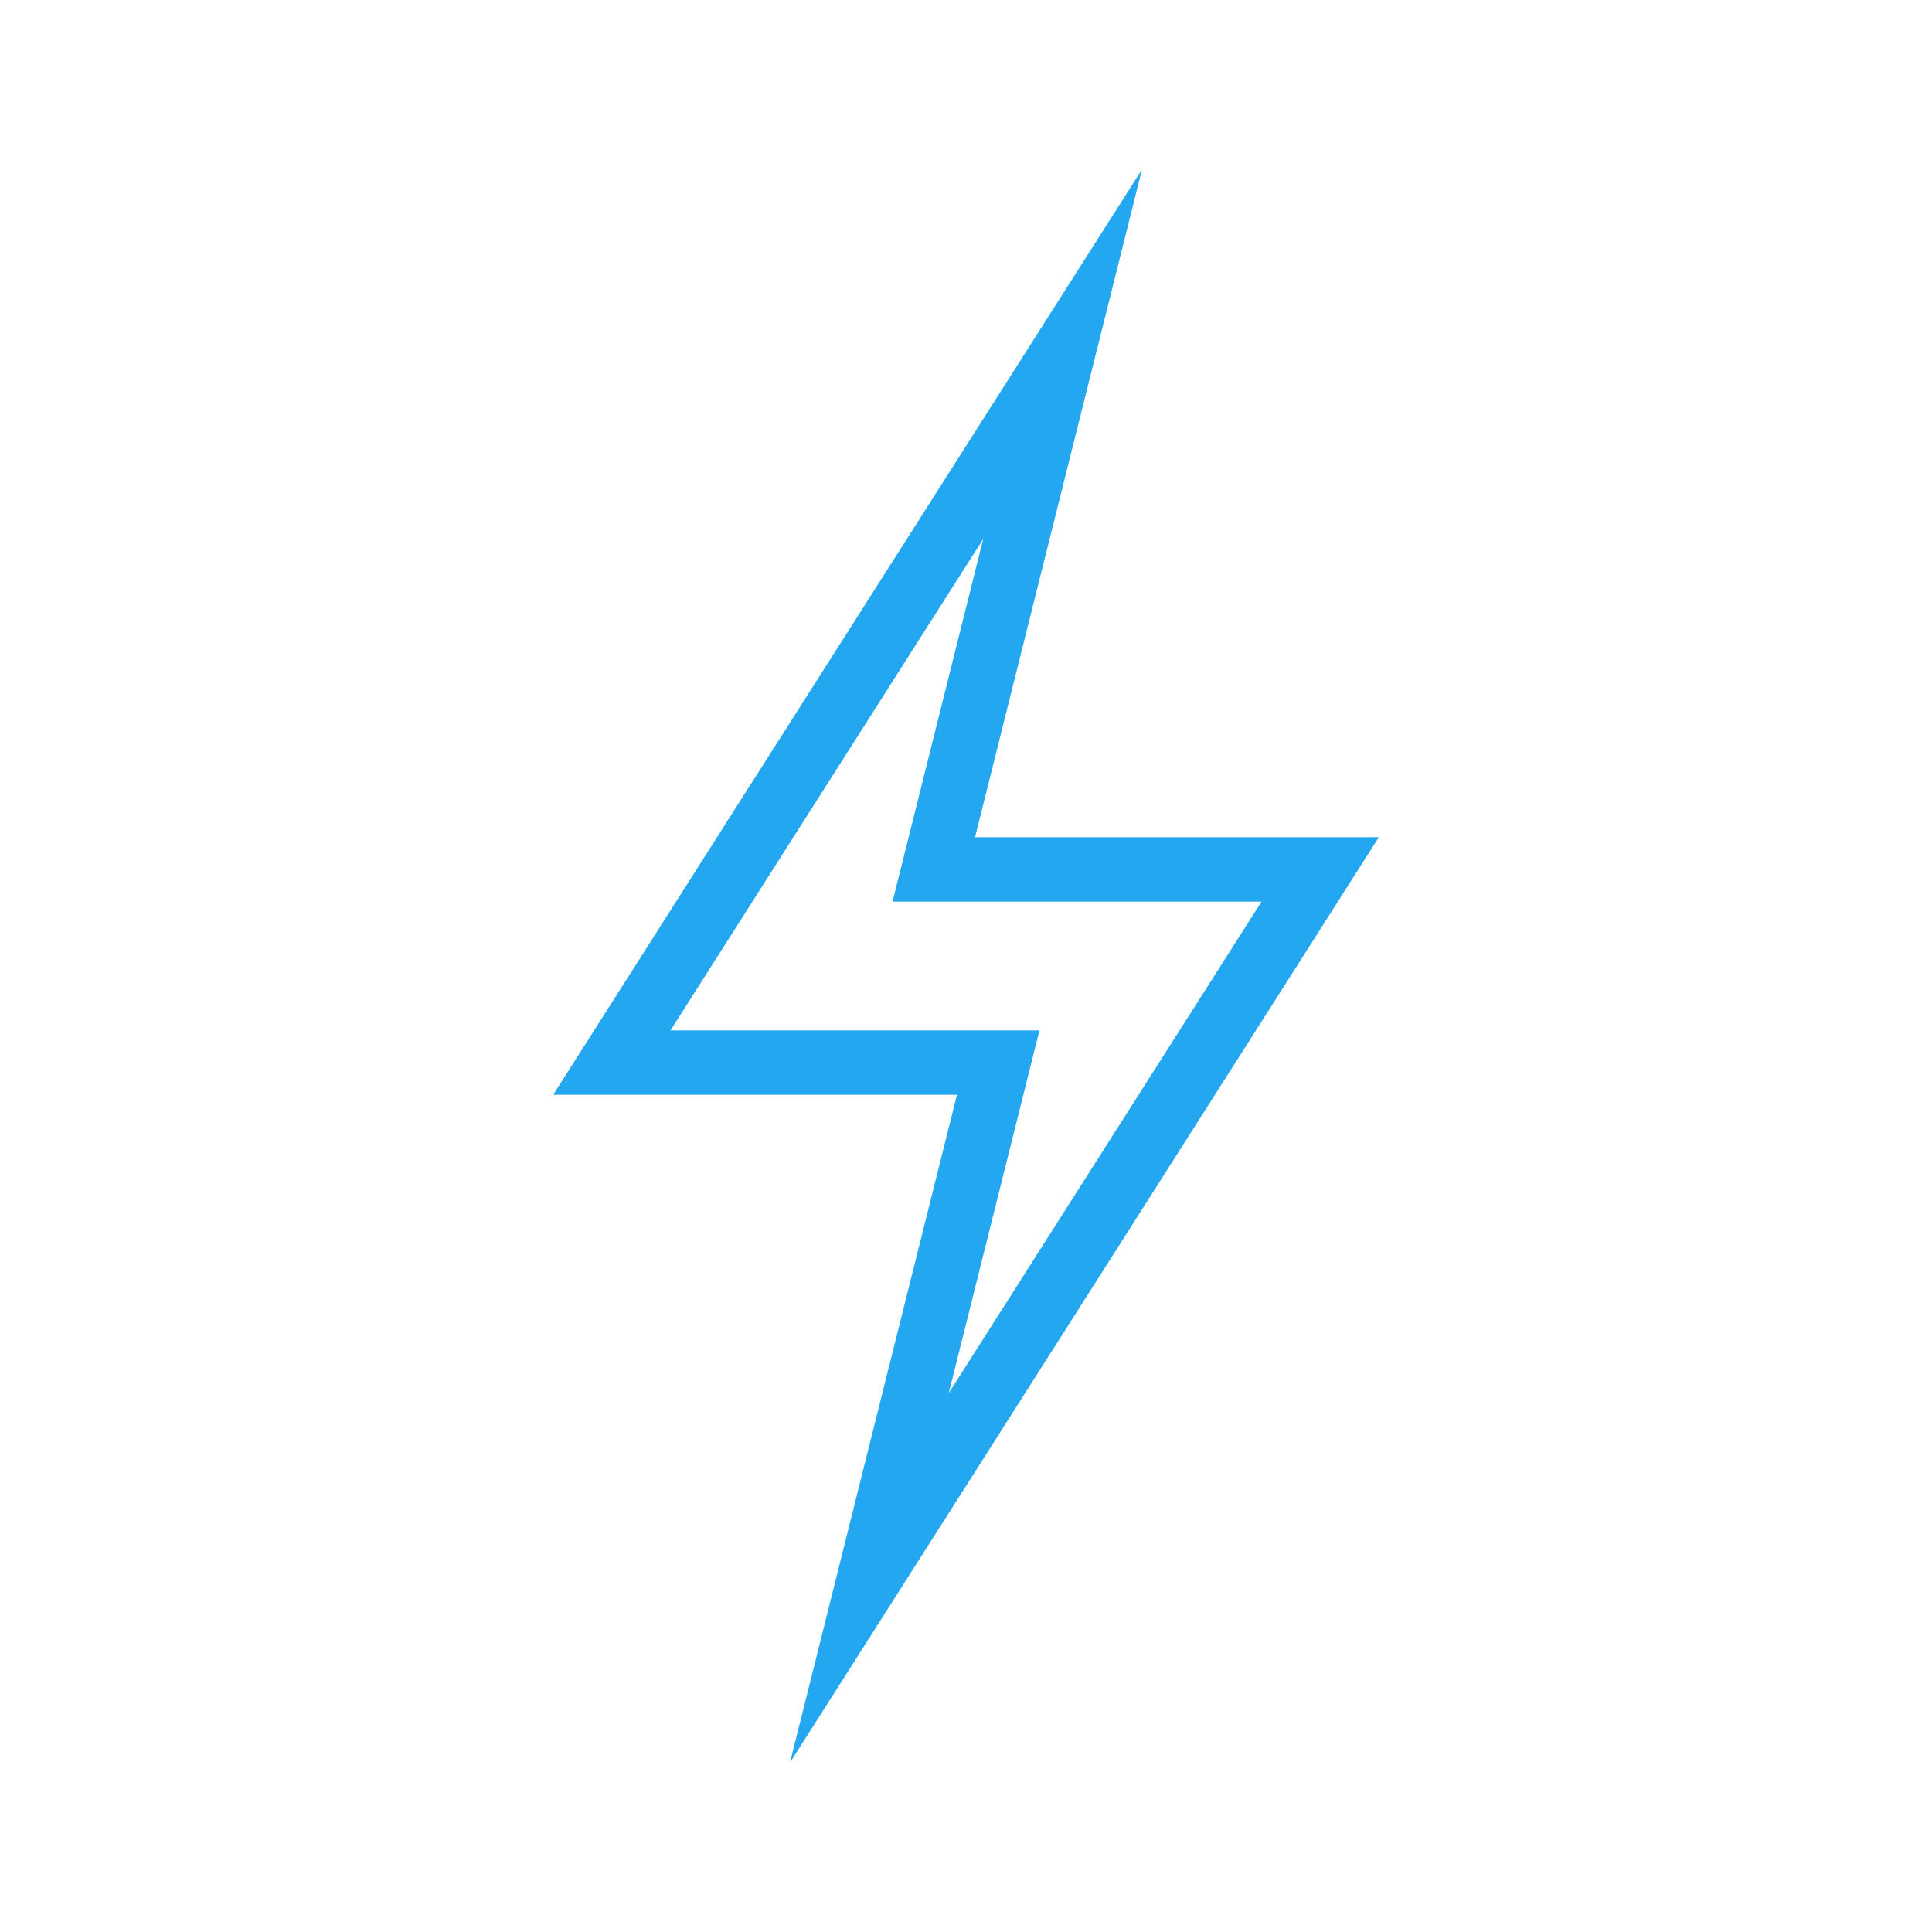 <svg version="1.1" xmlns="http://www.w3.org/2000/svg" xmlns:xlink="http://www.w3.org/1999/xlink" viewBox="0 0 60 60" xml:space="preserve" data-animoptions="{'duration':'0.1', 'repeat':'4', 'repeatDelay':'0.1'}" preserveAspectRatio="xMinYMin meet" style="left: 0px; top: 0px;"><g class="lievo-setrotation"><g class="lievo-setsharp"><g class="lievo-setflip"><g class="lievo-main">
		<g class="">
			<polygon class="lievo-altstroke" fill="none" stroke="#22a7f0" stroke-width="2" stroke-linecap="square" stroke-miterlimit="10" points="33,11 29,27 41,27 27,49 31,33 19,33" style="opacity: 1; stroke: rgb(34, 167, 240);"></polygon>
		</g>
	<rect x="-19" y="-19" width="4" height="4" fill="none" stroke="#22a7f0" style="stroke-width: 2; stroke-linecap: butt; stroke-linejoin: round; opacity: 0;" class="lievo-checkshift lievo-donotdraw lievo-nohoverstroke lievo-nohovercolor"></rect></g></g></g></g>
	
<desc></desc><defs></defs></svg>